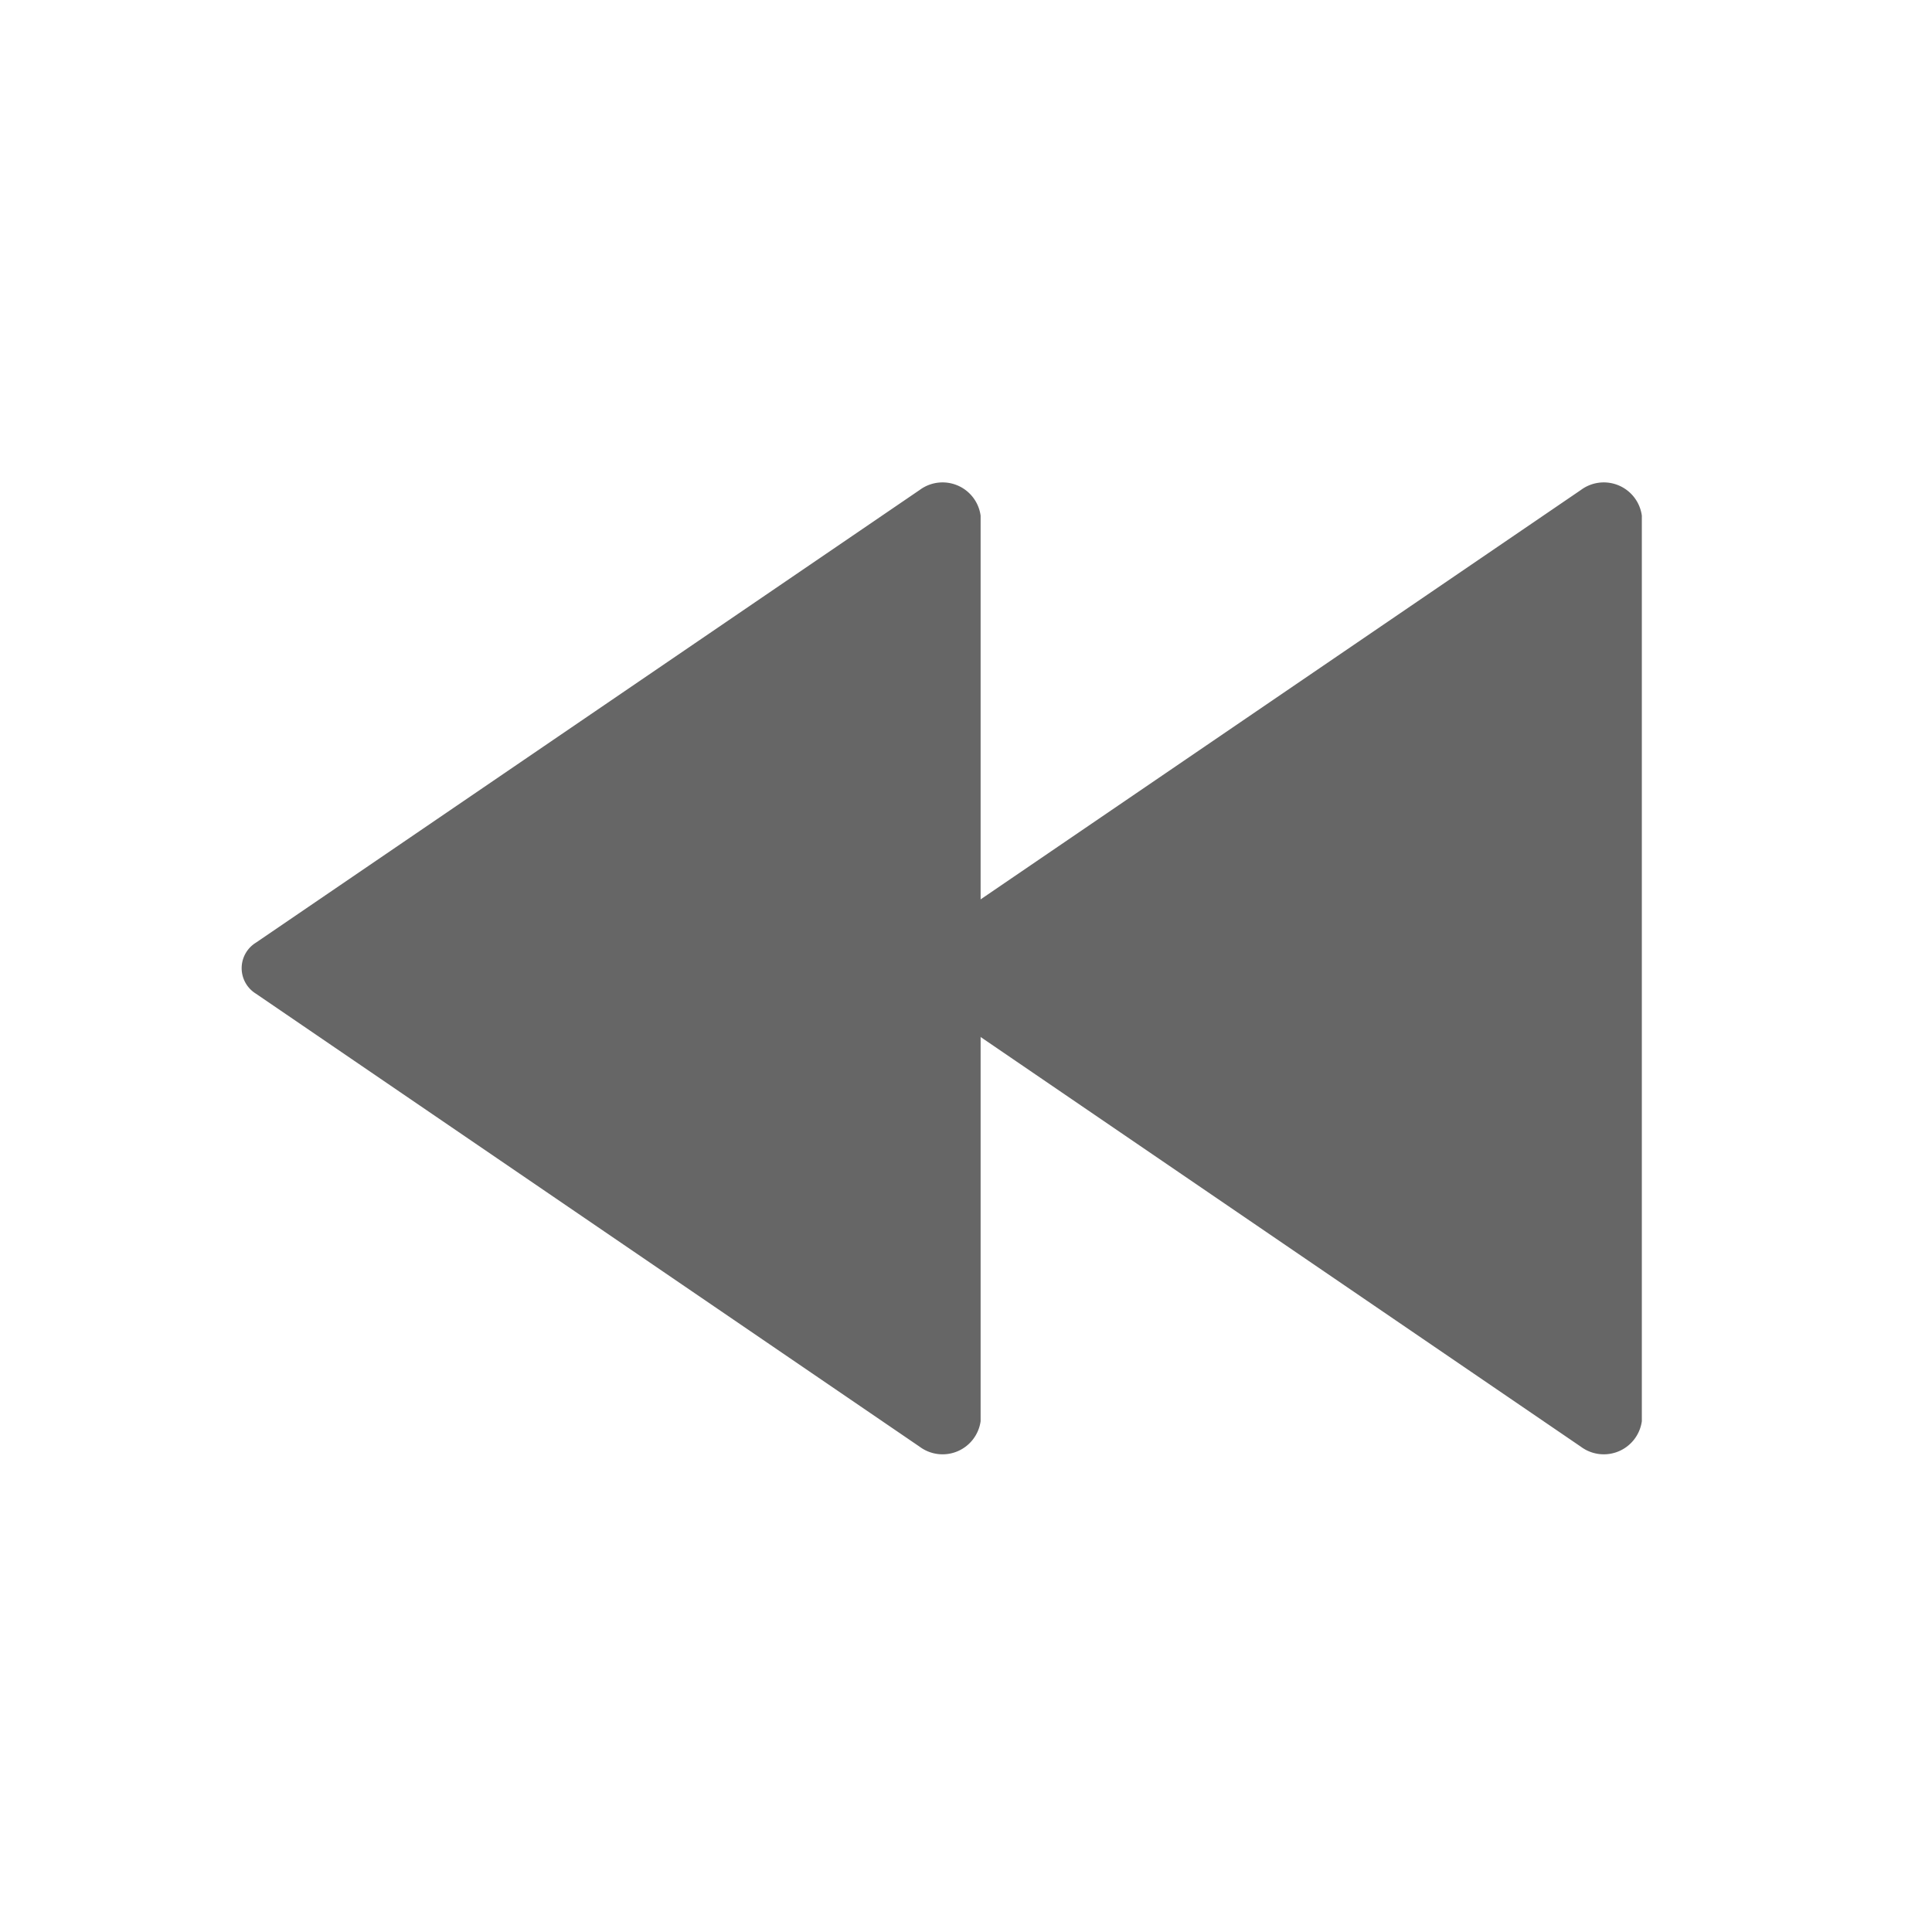 <svg xmlns="http://www.w3.org/2000/svg" id="icon_back_kj" width="16" height="16" viewBox="0 0 16 16"><defs><style>.cls-1{fill:none}.cls-2{fill:#666}</style></defs><rect id="矩形备份_10" width="16" height="16" class="cls-1" data-name="矩形备份 10"/><g id="组_1224" data-name="组 1224" transform="translate(-0.347 0.145)"><path id="路径" d="M.118,3.807,5.615.058A.318.318,0,0,1,6.12.27v7.5a.318.318,0,0,1-.505.211L.118,4.229A.248.248,0,0,1,.118,3.807Z" class="cls-2" transform="translate(7.824 3.855)"/><path id="路径-2" d="M.118,3.807,5.615.058A.318.318,0,0,1,6.12.27v7.5a.318.318,0,0,1-.505.211L.118,4.229A.248.248,0,0,1,.118,3.807Z" class="cls-2" data-name="路径" transform="translate(2.348 3.855)"/></g></svg>